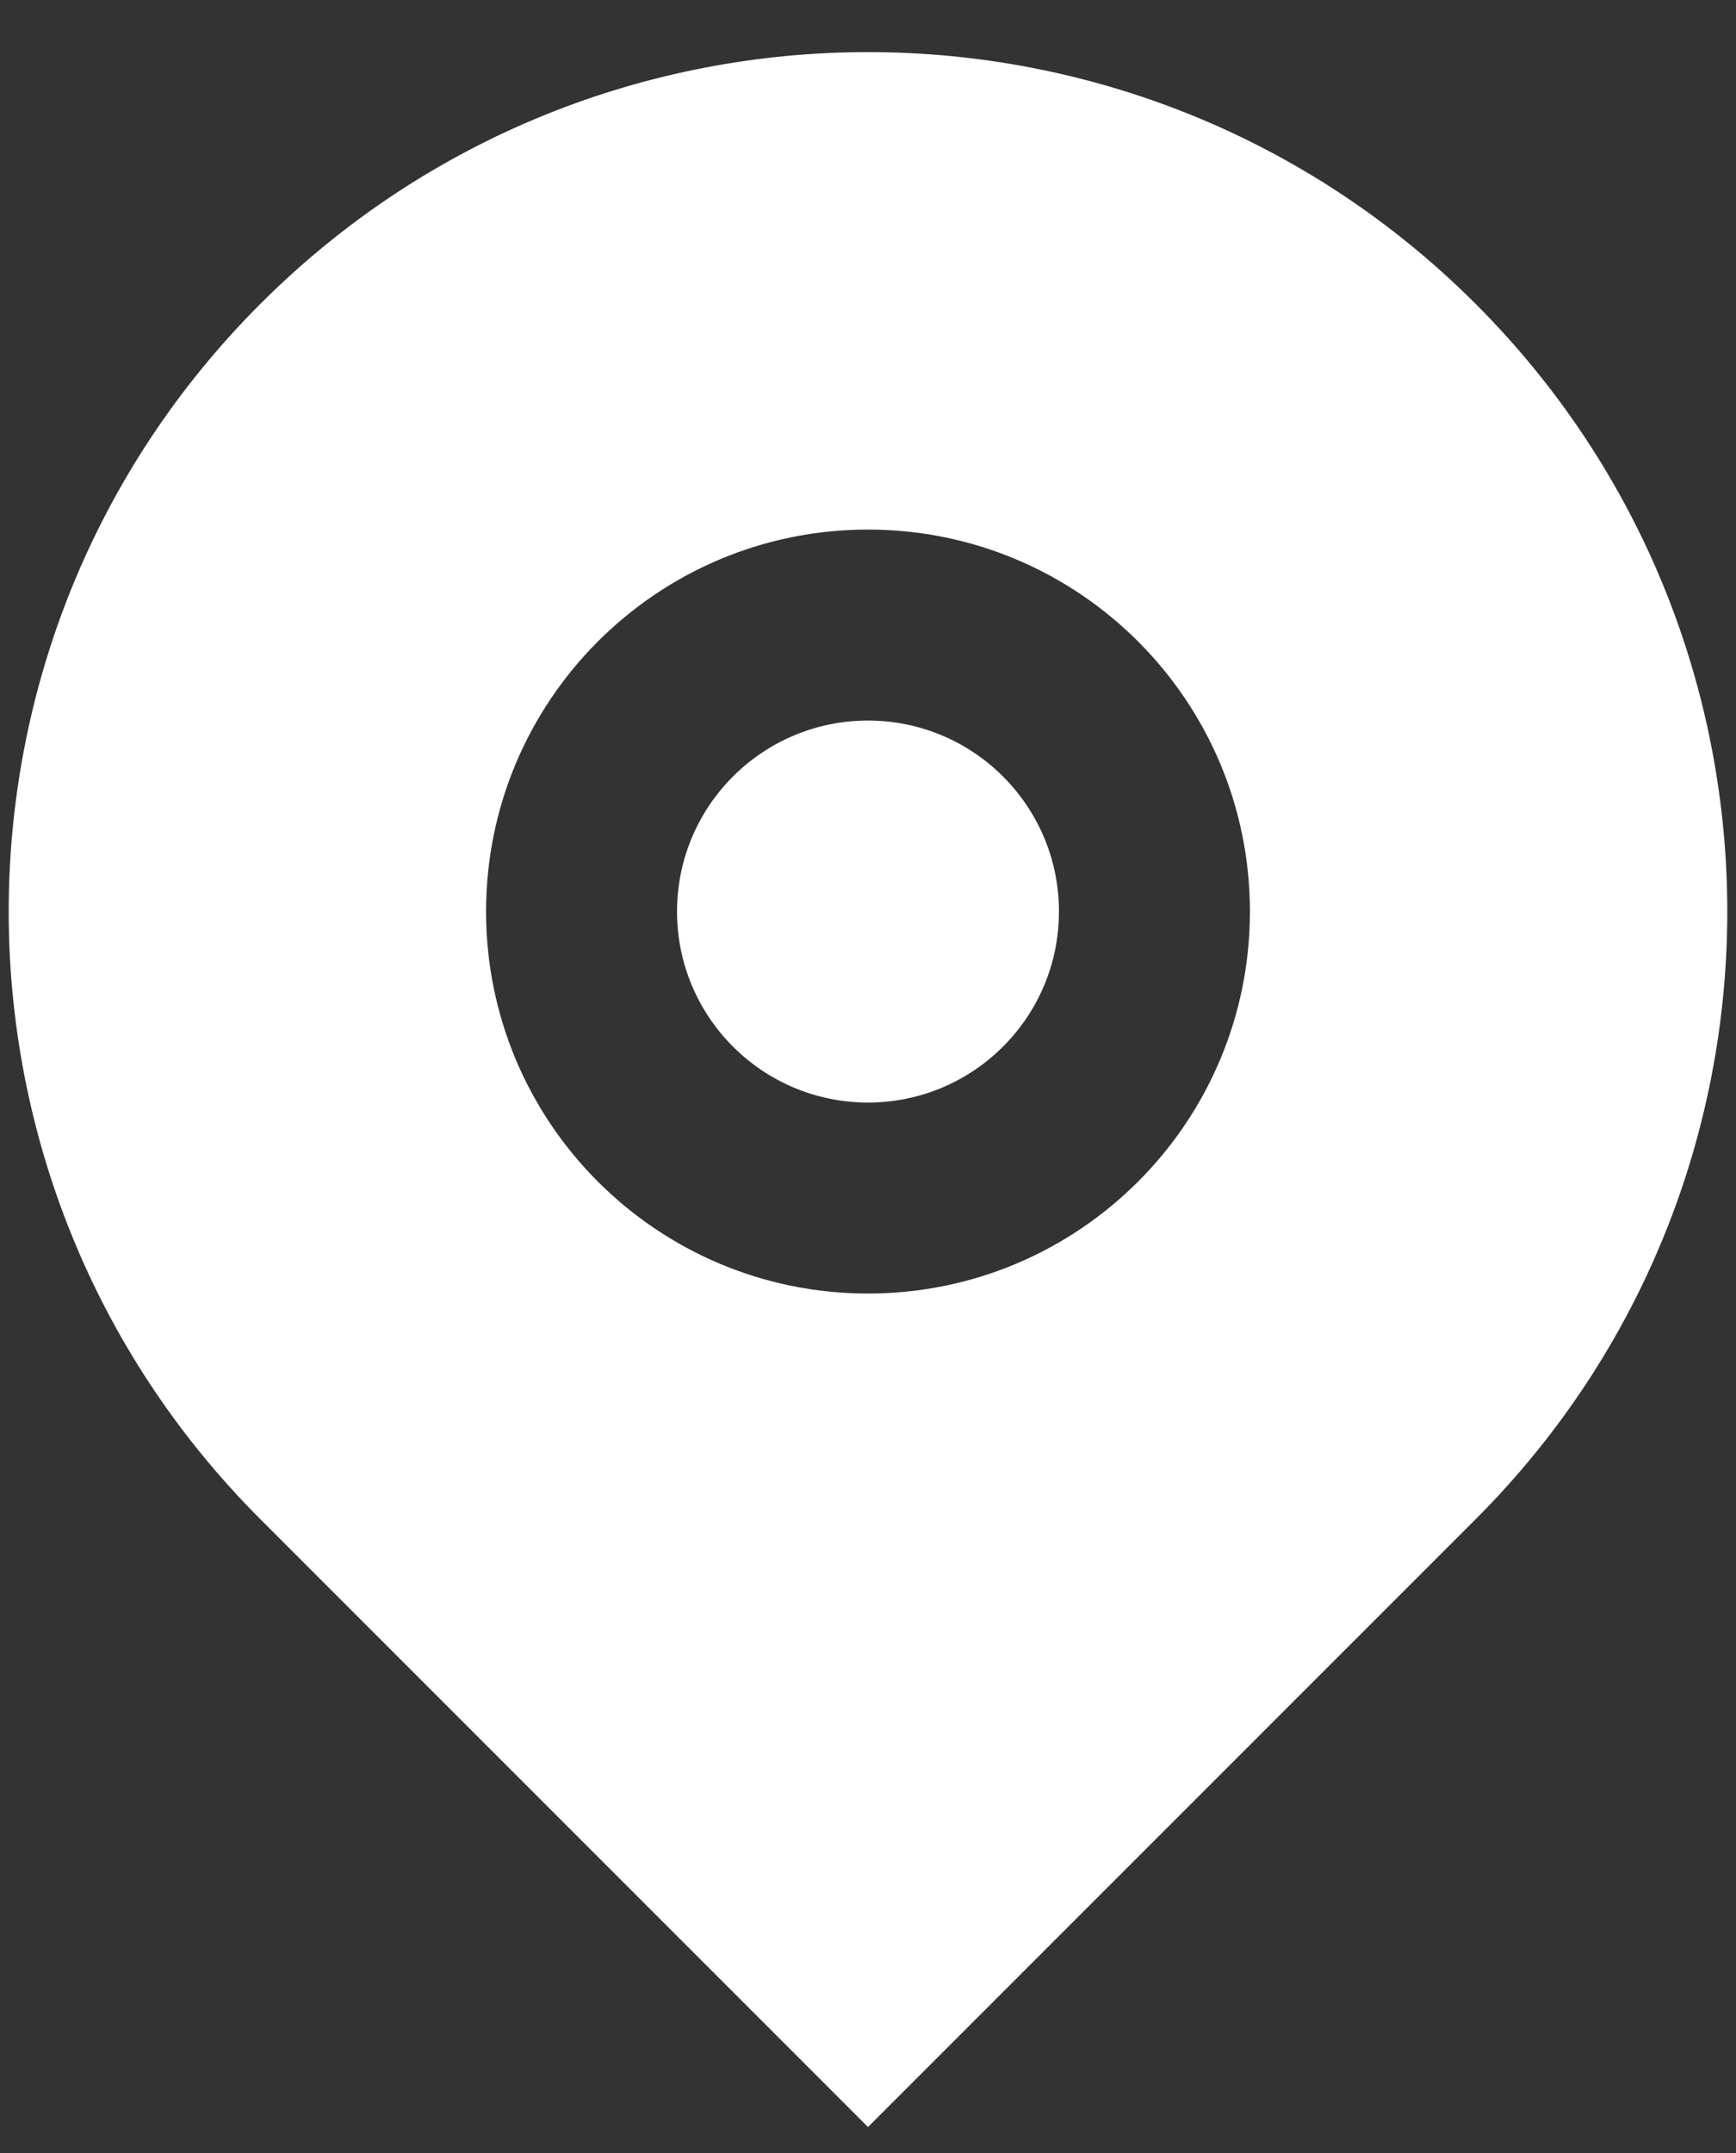 <svg width="25" height="31" viewBox="0 0 25 31" fill="none" xmlns="http://www.w3.org/2000/svg">
<rect x="0" y="0" width="25" height="31" fill="#333333" stroke="none"/>
<path d="M21.25 21.875L12.5 30.626L3.75 21.875C-1.083 17.043 -1.083 9.207 3.75 4.375C8.582 -0.458 16.418 -0.458 21.25 4.375C26.083 9.207 26.083 17.043 21.25 21.875ZM12.5 18.625C15.537 18.625 18 16.163 18 13.125C18 10.087 15.537 7.625 12.5 7.625C9.462 7.625 7 10.087 7 13.125C7 16.163 9.462 18.625 12.5 18.625ZM12.5 15.875C10.981 15.875 9.75 14.644 9.75 13.125C9.75 11.606 10.981 10.375 12.5 10.375C14.019 10.375 15.25 11.606 15.25 13.125C15.25 14.644 14.019 15.875 12.5 15.875Z" fill="white"/>
</svg>
